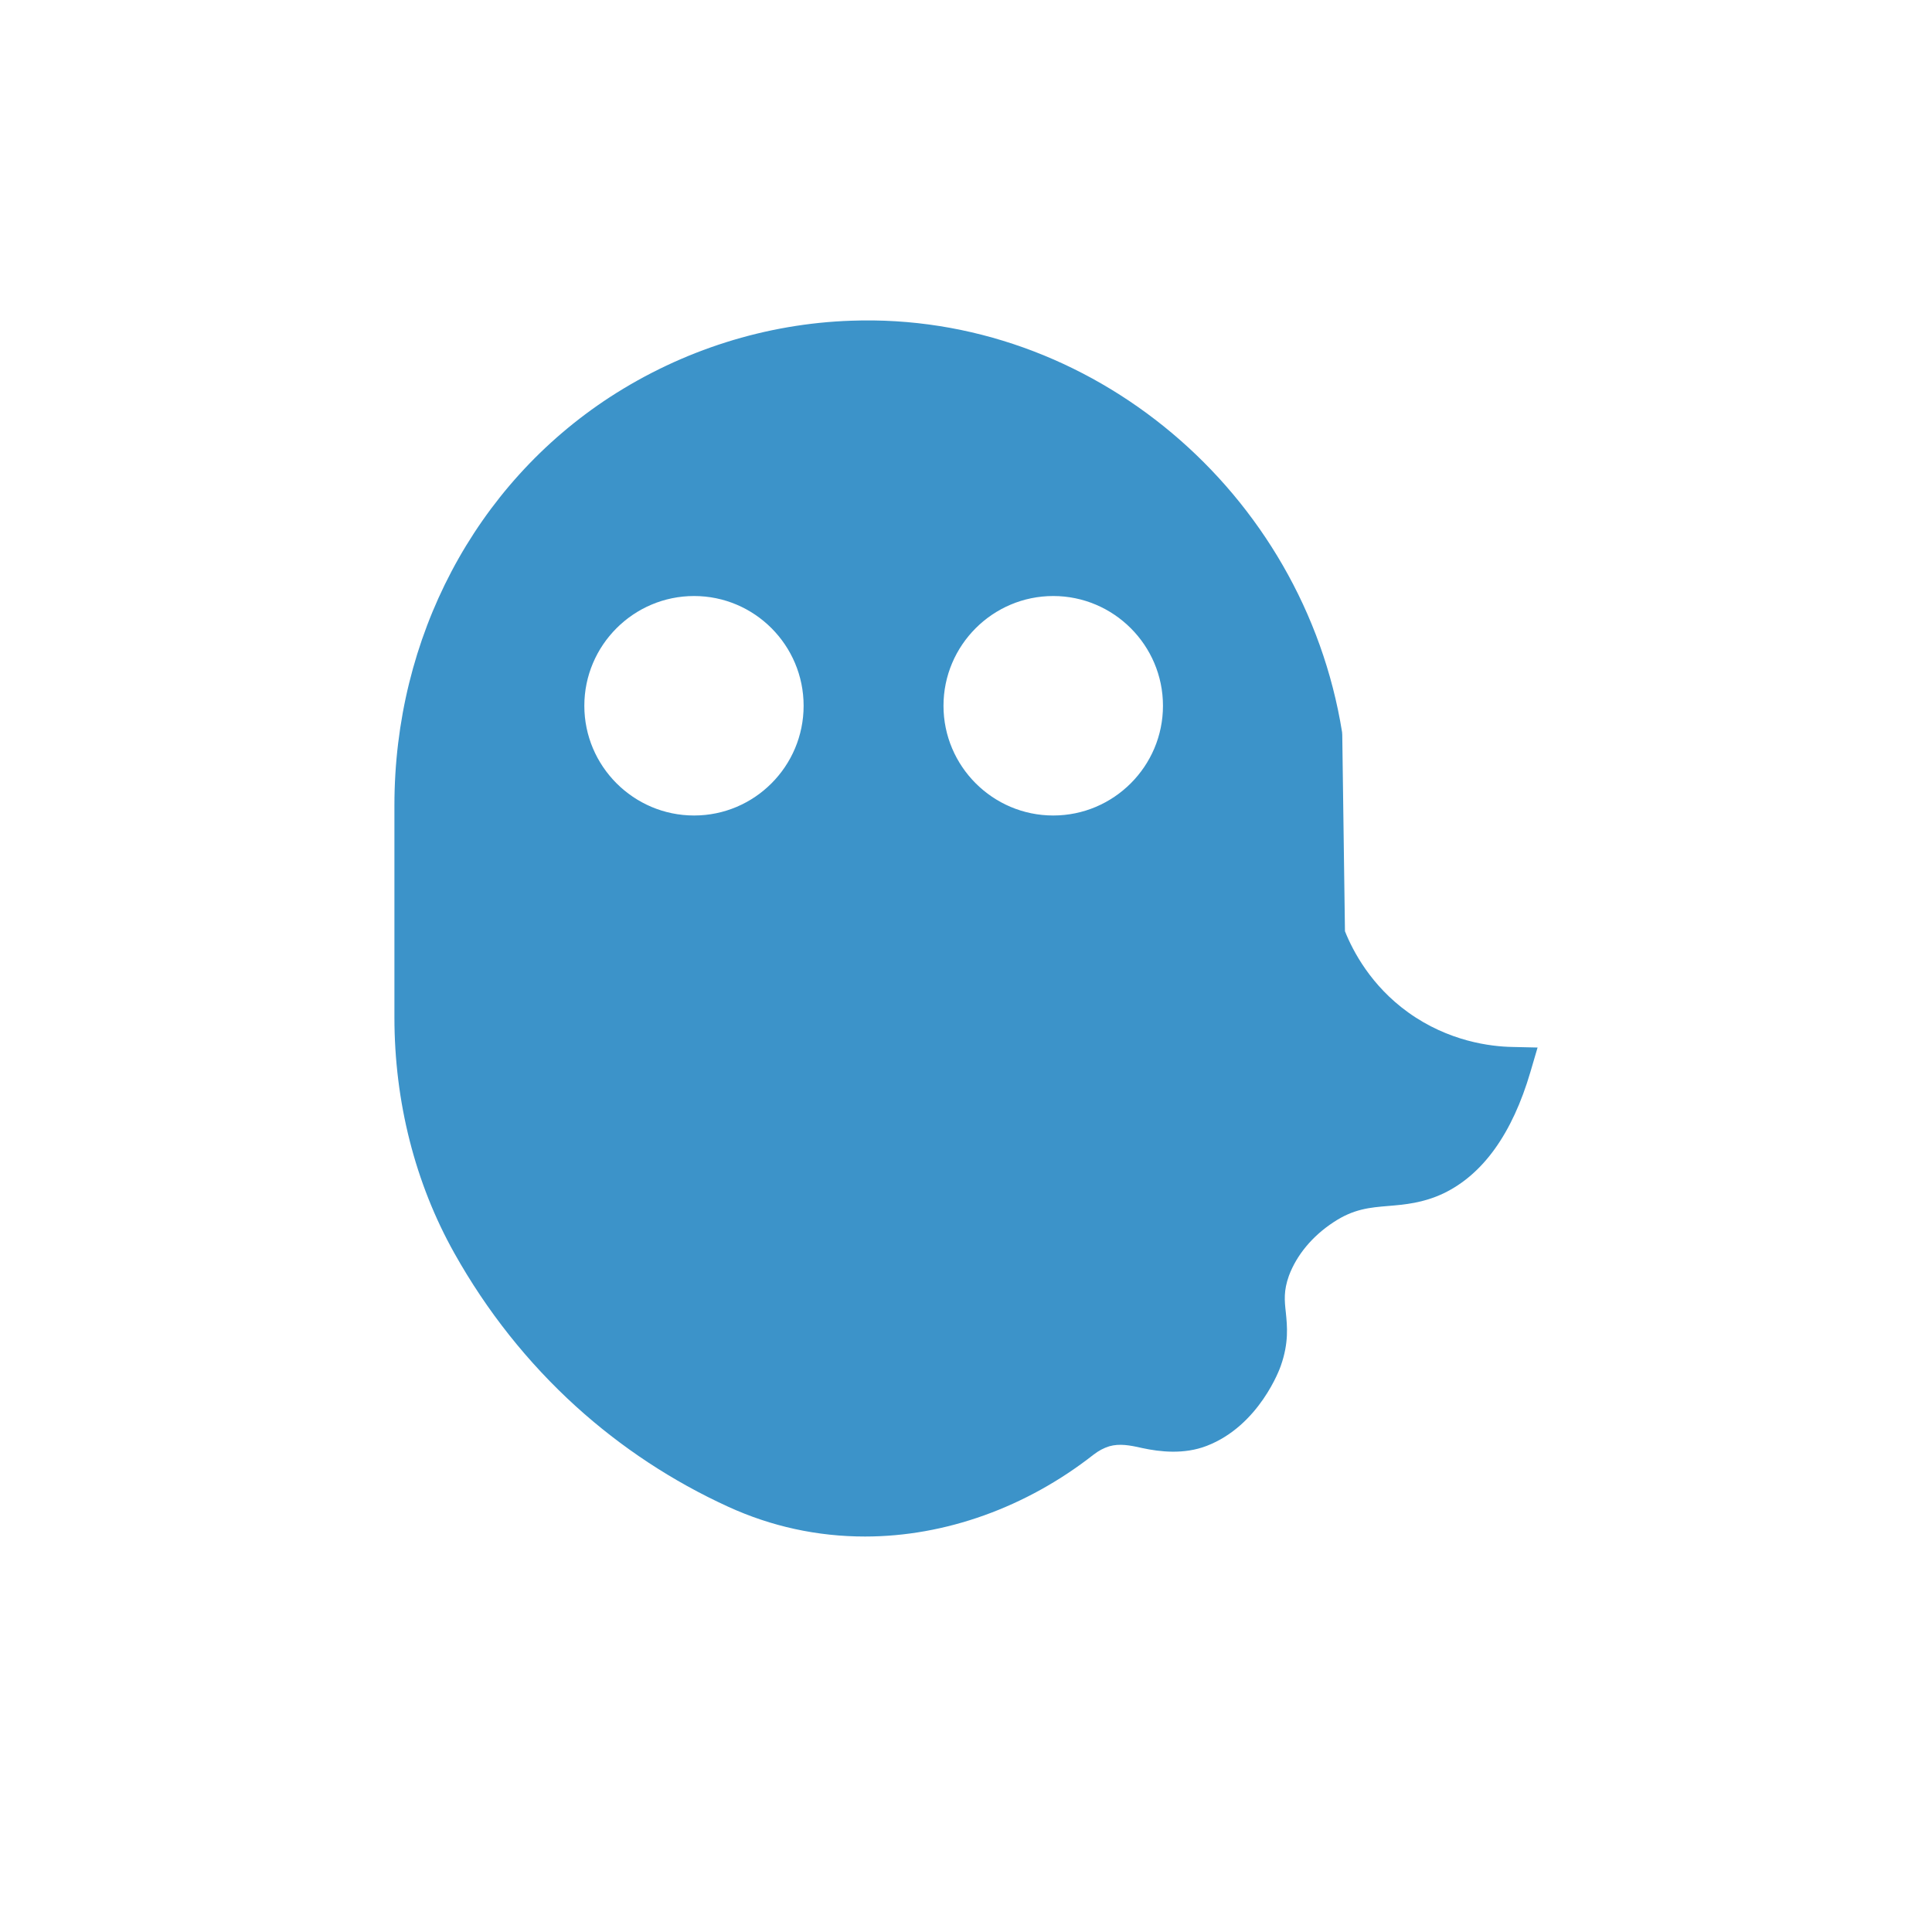 <svg xmlns="http://www.w3.org/2000/svg" version="1.1" id="Layer_1" x="0" y="0" viewBox="0 0 100 100" xml:space="preserve"><style>.st0{fill:#231f20}</style><path d="M78.275 54.19c-1.11-.02-3.29-.28-5.39-1.79-1.92-1.38-2.86-3.17-3.27-4.2l-.14-10.17-.01-.14c-2-12.42-13-21.74-25.41-21.29-4.4.15-8.72 1.51-12.48 3.95-6.99 4.55-11.16 12.45-11.16 21.14v10.97c0 4.36 1.07 8.58 3.1 12.2 1.68 3 3.8 5.67 6.3 7.94 2.34 2.12 4.99 3.87 7.88 5.19 2.23 1.02 4.61 1.54 7.08 1.54 4.15 0 8.35-1.51 11.83-4.24.26-.2.52-.34.81-.43.52-.15 1.05-.06 1.7.09.93.2 2.17.34 3.34-.11 2.73-1.05 3.8-4.02 3.84-4.15.42-1.19.33-2.05.26-2.75-.07-.63-.12-1.13.16-1.91.4-1.07 1.21-2.05 2.31-2.77 1.04-.69 1.88-.76 2.84-.84.84-.07 1.79-.15 2.85-.65 2.04-.98 3.56-3.09 4.5-6.29l.37-1.26-1.31-.03zm-42.35-11.98c-3.13 0-5.68-2.55-5.68-5.68s2.55-5.68 5.68-5.68 5.67 2.55 5.67 5.68-2.54 5.68-5.67 5.68zm18.59 0c-3.13 0-5.68-2.55-5.68-5.68s2.55-5.68 5.68-5.68 5.68 2.55 5.68 5.68-2.55 5.68-5.68 5.68z" fill="#3C93C9" style="fill:#3c93c9"/></svg>